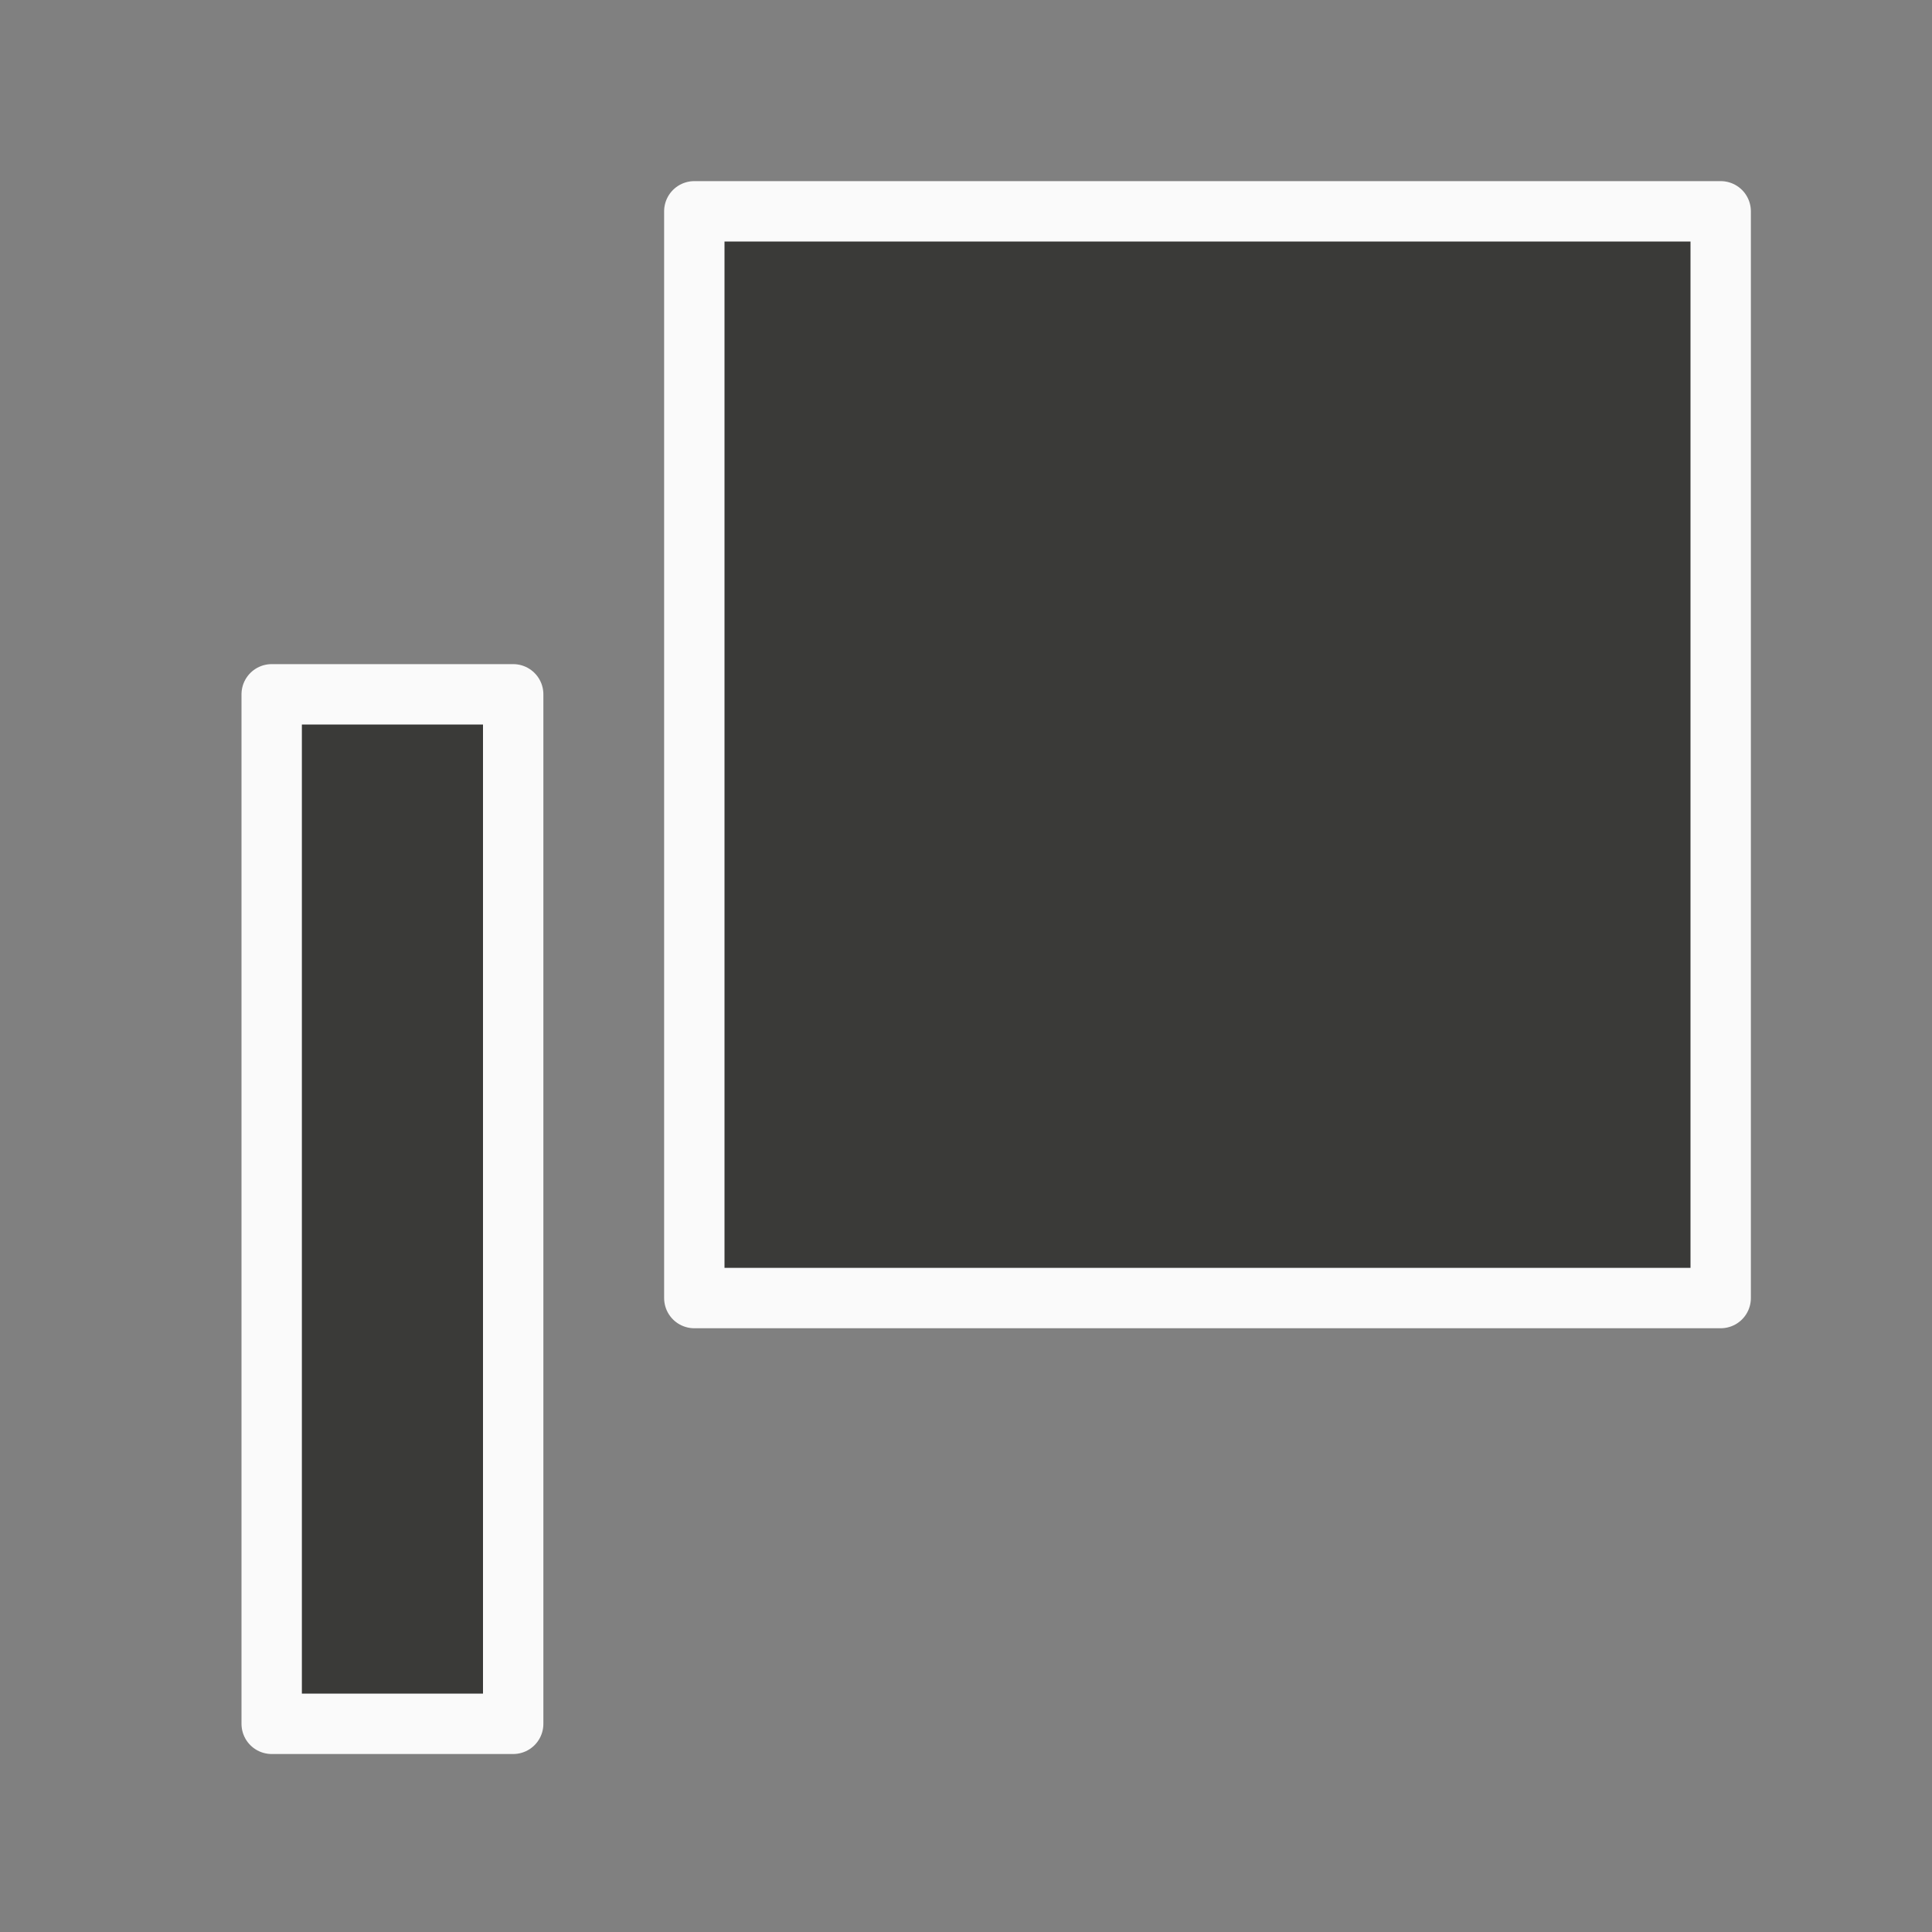 <svg viewBox="0 0 32 32" xmlns="http://www.w3.org/2000/svg"><rect x="0" y="0" width="32" height="32" fill="#808080" stroke="none"/><path d="m11.5 3.5v18h17v-18zm-7 8v17.052h4v-17.052z" fill="#3a3a38" stroke="#fafafa" stroke-linecap="round" stroke-linejoin="round" stroke-width="1"/></svg>